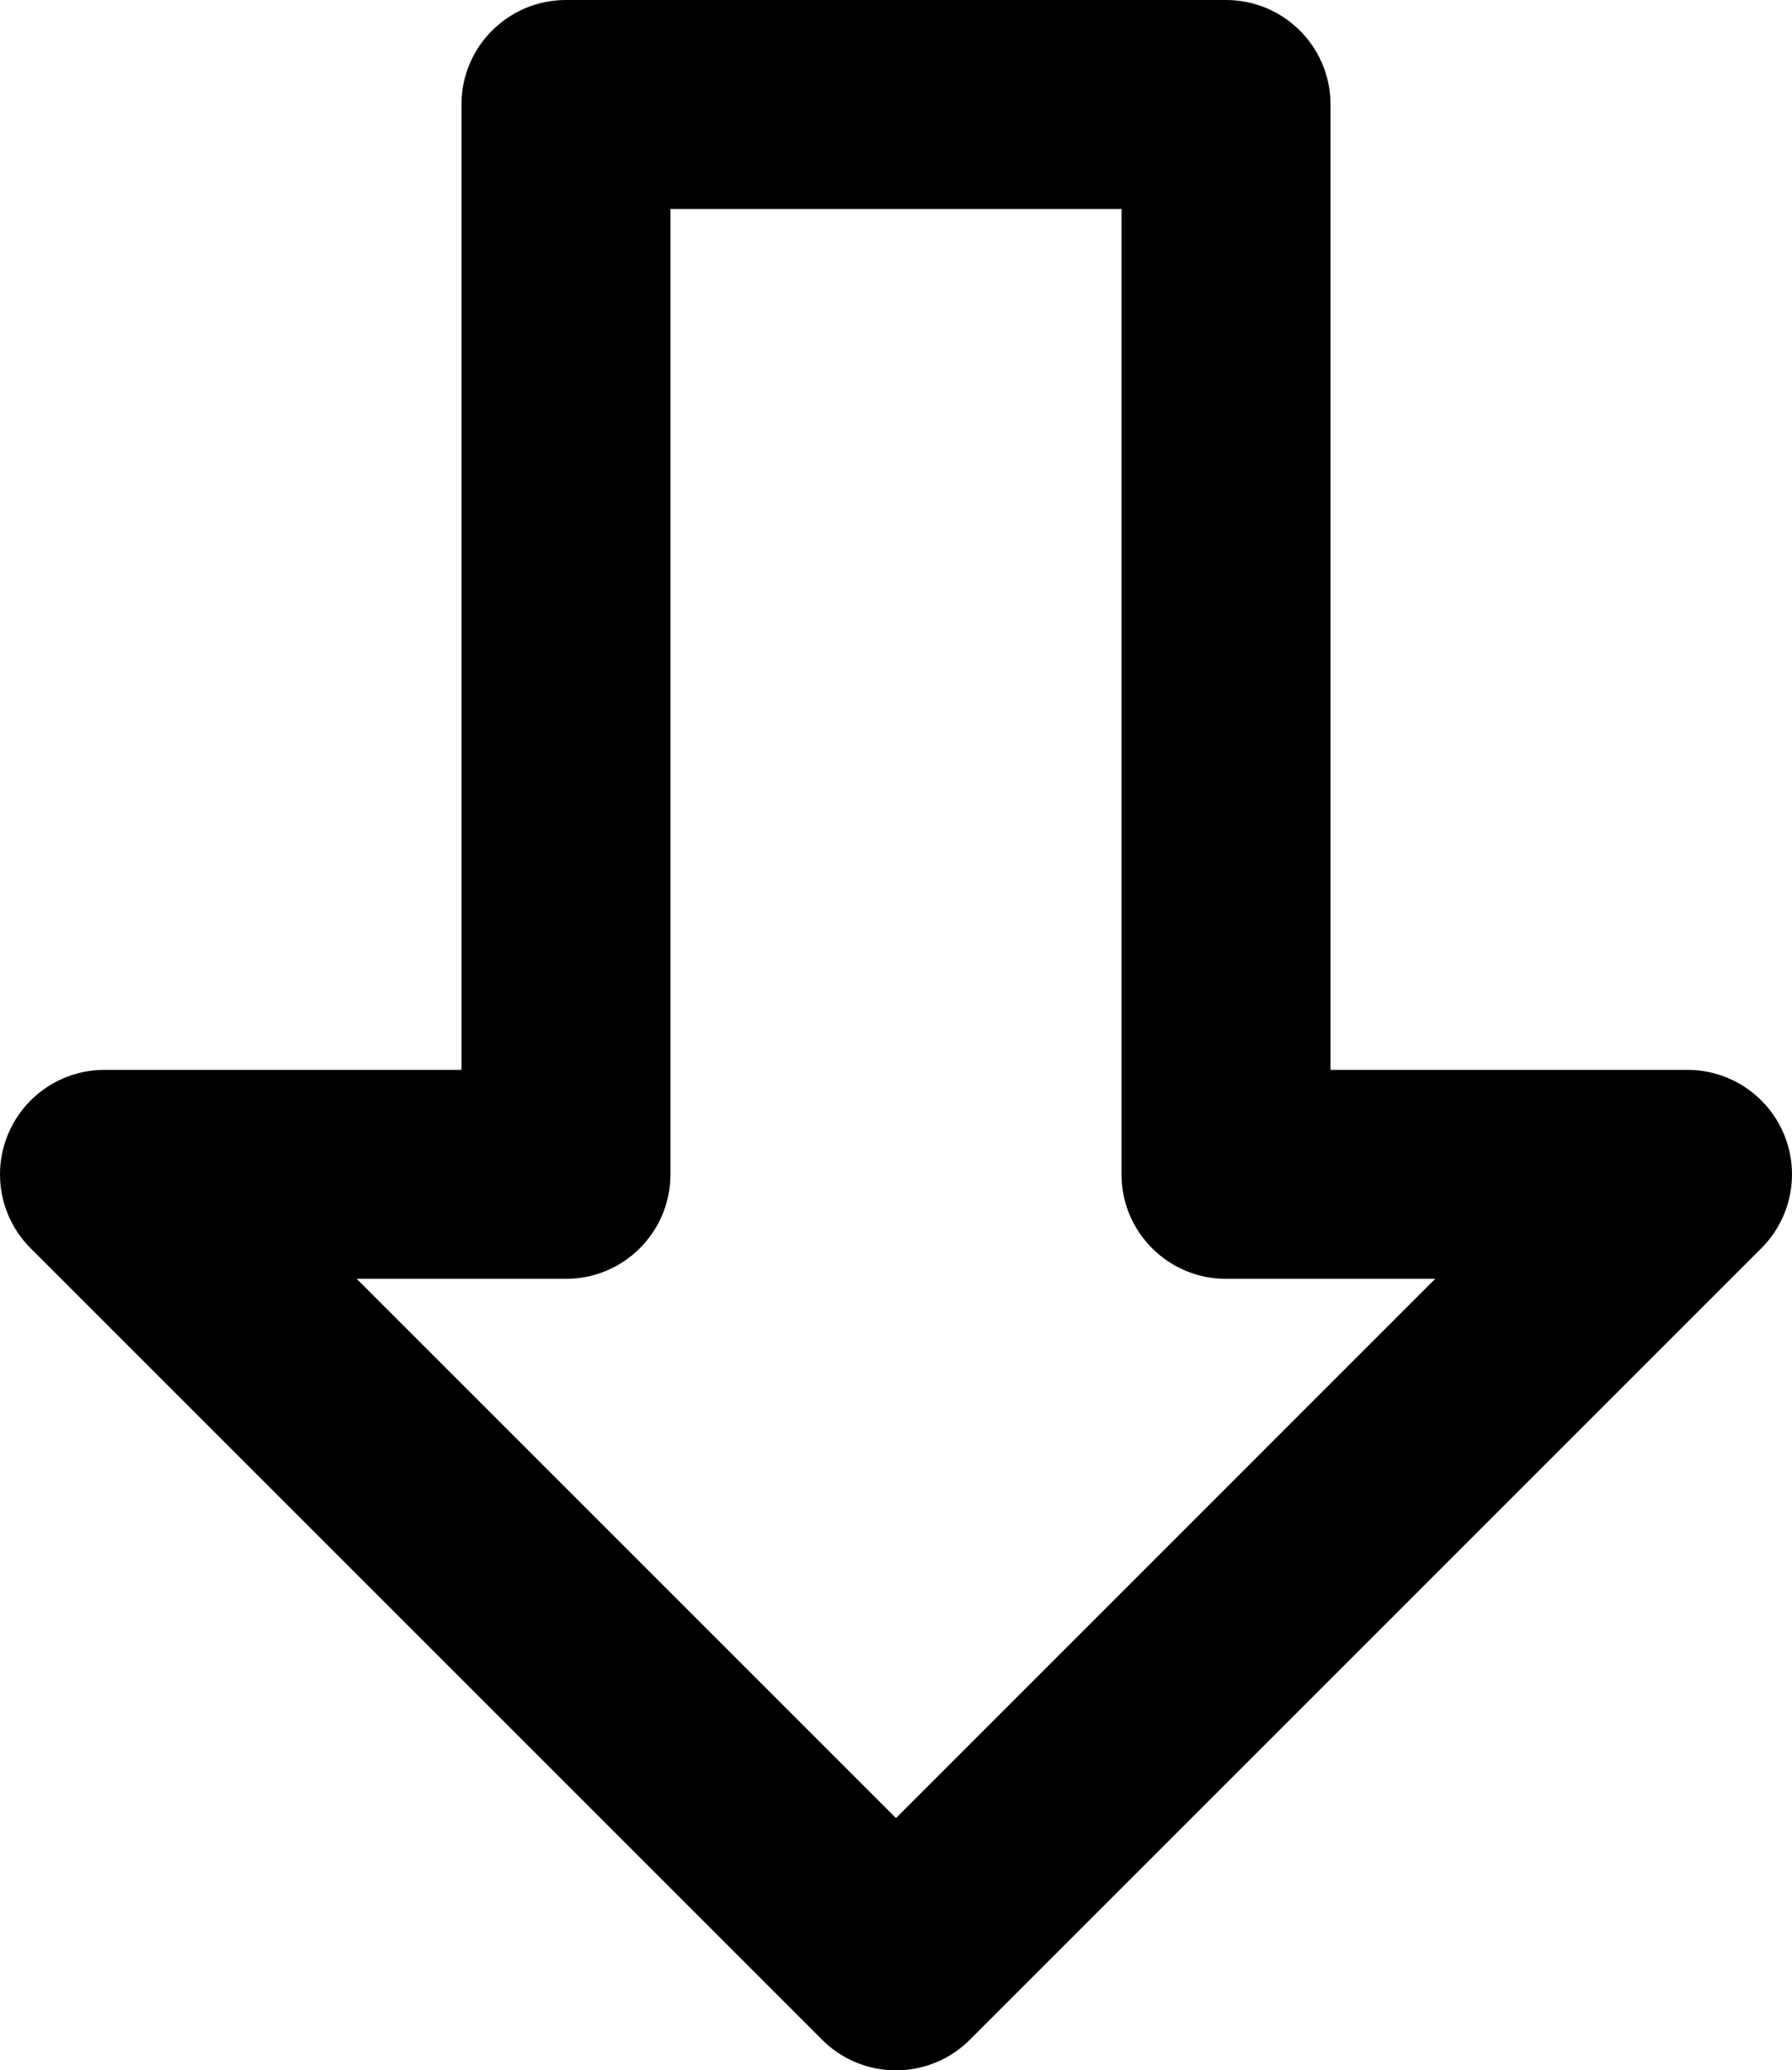 <?xml version="1.0" encoding="utf-8"?>
<!-- Generator: Adobe Illustrator 16.0.3, SVG Export Plug-In . SVG Version: 6.00 Build 0)  -->
<!DOCTYPE svg PUBLIC "-//W3C//DTD SVG 1.1//EN" "http://www.w3.org/Graphics/SVG/1.1/DTD/svg11.dtd">
<svg version="1.1" id="Layer_1" xmlns="http://www.w3.org/2000/svg" xmlns:xlink="http://www.w3.org/1999/xlink" x="0px" y="0px"
	 width="68.596px" height="79.254px" viewBox="0 0 68.596 79.254" enable-background="new 0 0 68.596 79.254" xml:space="preserve">
<path d="M0,44.956c0-0.517,0.1-1.035,0.305-1.529C0.924,41.931,2.382,40.956,4,40.956h13.664V4c0-2.209,1.791-4,4-4h25.267
	c2.209,0,4,1.791,4,4v36.956h13.665c1.617,0,3.076,0.976,3.695,2.471c0.62,1.494,0.275,3.216-0.867,4.357L37.126,78.083
	c-1.351,1.351-3.465,1.559-5.052,0.498c-0.238-0.16-0.454-0.34-0.646-0.539C30.216,76.831,1.171,47.784,1.171,47.784
	C0.406,47.02,0,45.997,0,44.956z M25.664,8v36.956c0,2.209-1.791,4-4,4h-8.009l20.642,20.643l20.641-20.643H46.93
	c-2.209,0-4-1.791-4-4V8H25.664z"/>
</svg>

